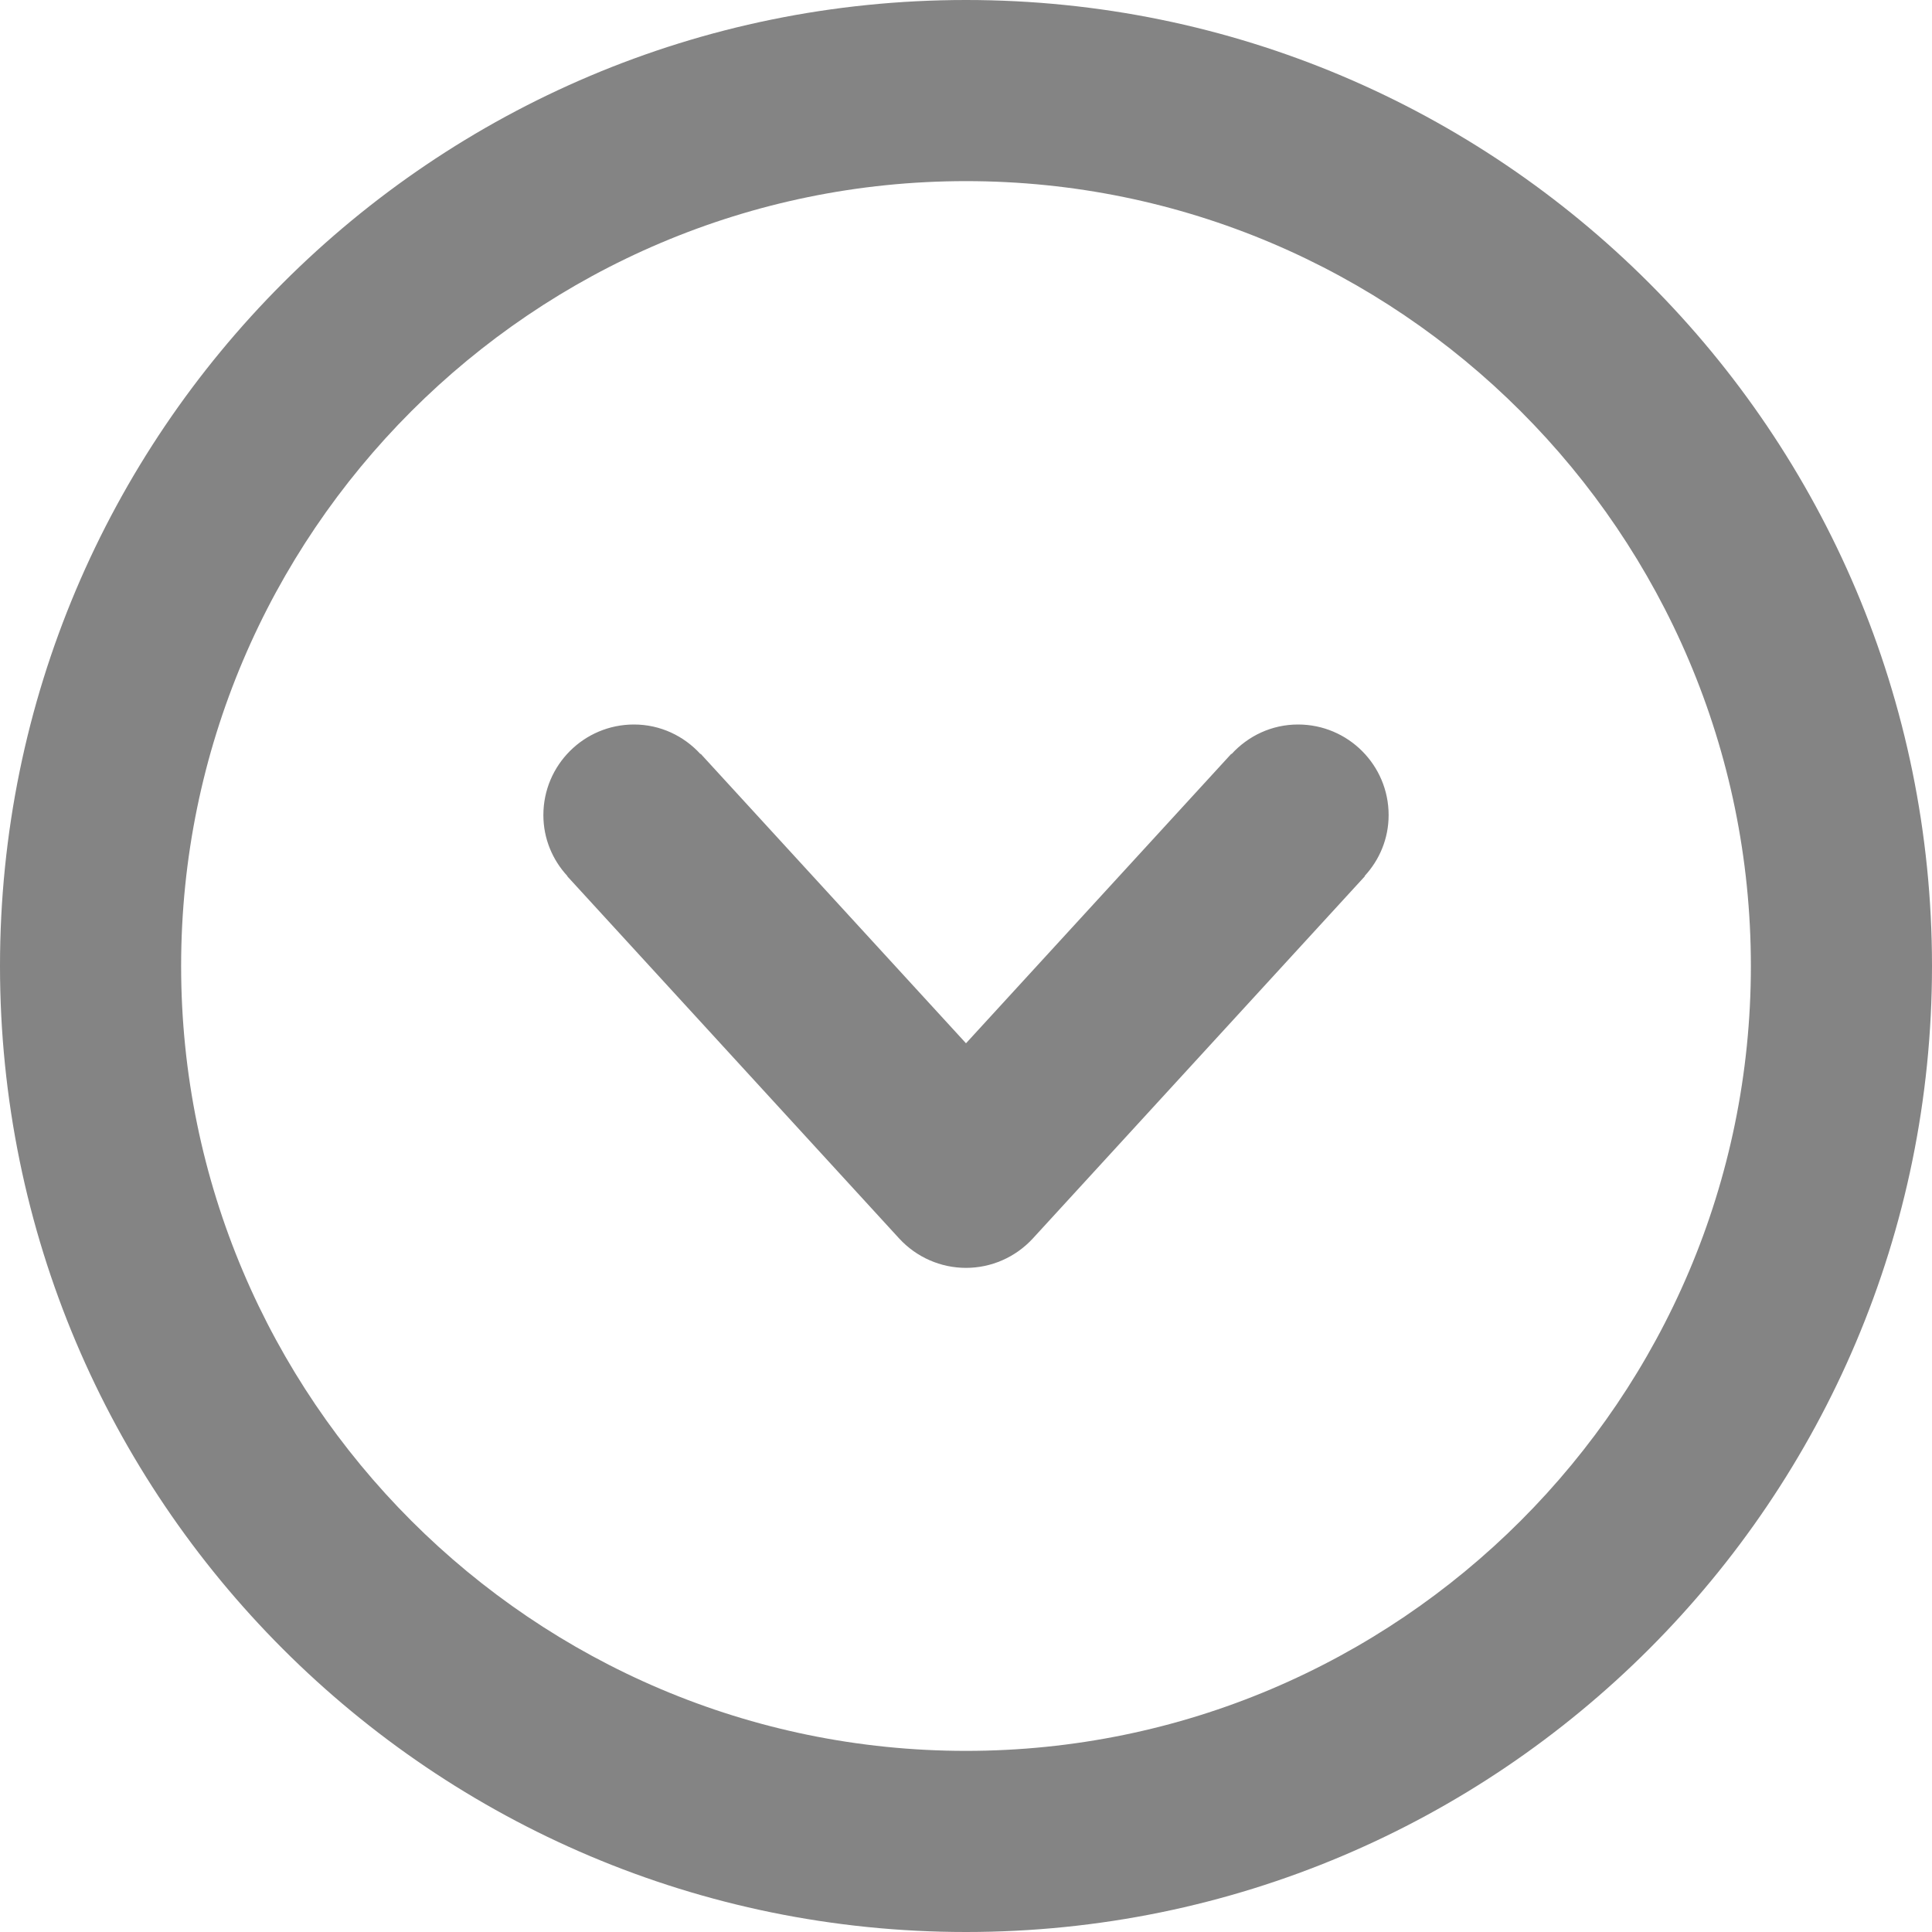 <svg
        xmlns="http://www.w3.org/2000/svg"
        xmlns:xlink="http://www.w3.org/1999/xlink"
        width="16px" height="16px">
    <path fill-rule="evenodd"  fill="rgb(132, 132, 132)"
          d="M4.698,7.257 L4.699,7.255 C4.576,7.122 4.500,6.946 4.500,6.750 C4.500,6.336 4.836,6.000 5.250,6.000 C5.469,6.000 5.664,6.095 5.801,6.245 L5.803,6.243 L8.000,8.640 L10.197,6.243 L10.199,6.245 C10.336,6.095 10.531,6.000 10.750,6.000 C11.164,6.000 11.500,6.336 11.500,6.750 C11.500,6.946 11.424,7.122 11.301,7.255 L11.303,7.257 L8.553,10.257 C8.410,10.412 8.210,10.500 8.000,10.500 C7.790,10.500 7.590,10.412 7.447,10.257 L4.698,7.257 ZM-0.000,8.000 C-0.000,3.582 3.582,0.000 8.000,0.000 C12.418,0.000 16.000,3.582 16.000,8.000 C16.000,12.418 12.418,16.000 8.000,16.000 C3.582,16.000 -0.000,12.418 -0.000,8.000 ZM14.500,8.000 C14.500,4.416 11.584,1.500 8.000,1.500 C4.416,1.500 1.500,4.416 1.500,8.000 C1.500,11.584 4.416,14.500 8.000,14.500 C11.584,14.500 14.500,11.584 14.500,8.000 Z"/>
</svg>